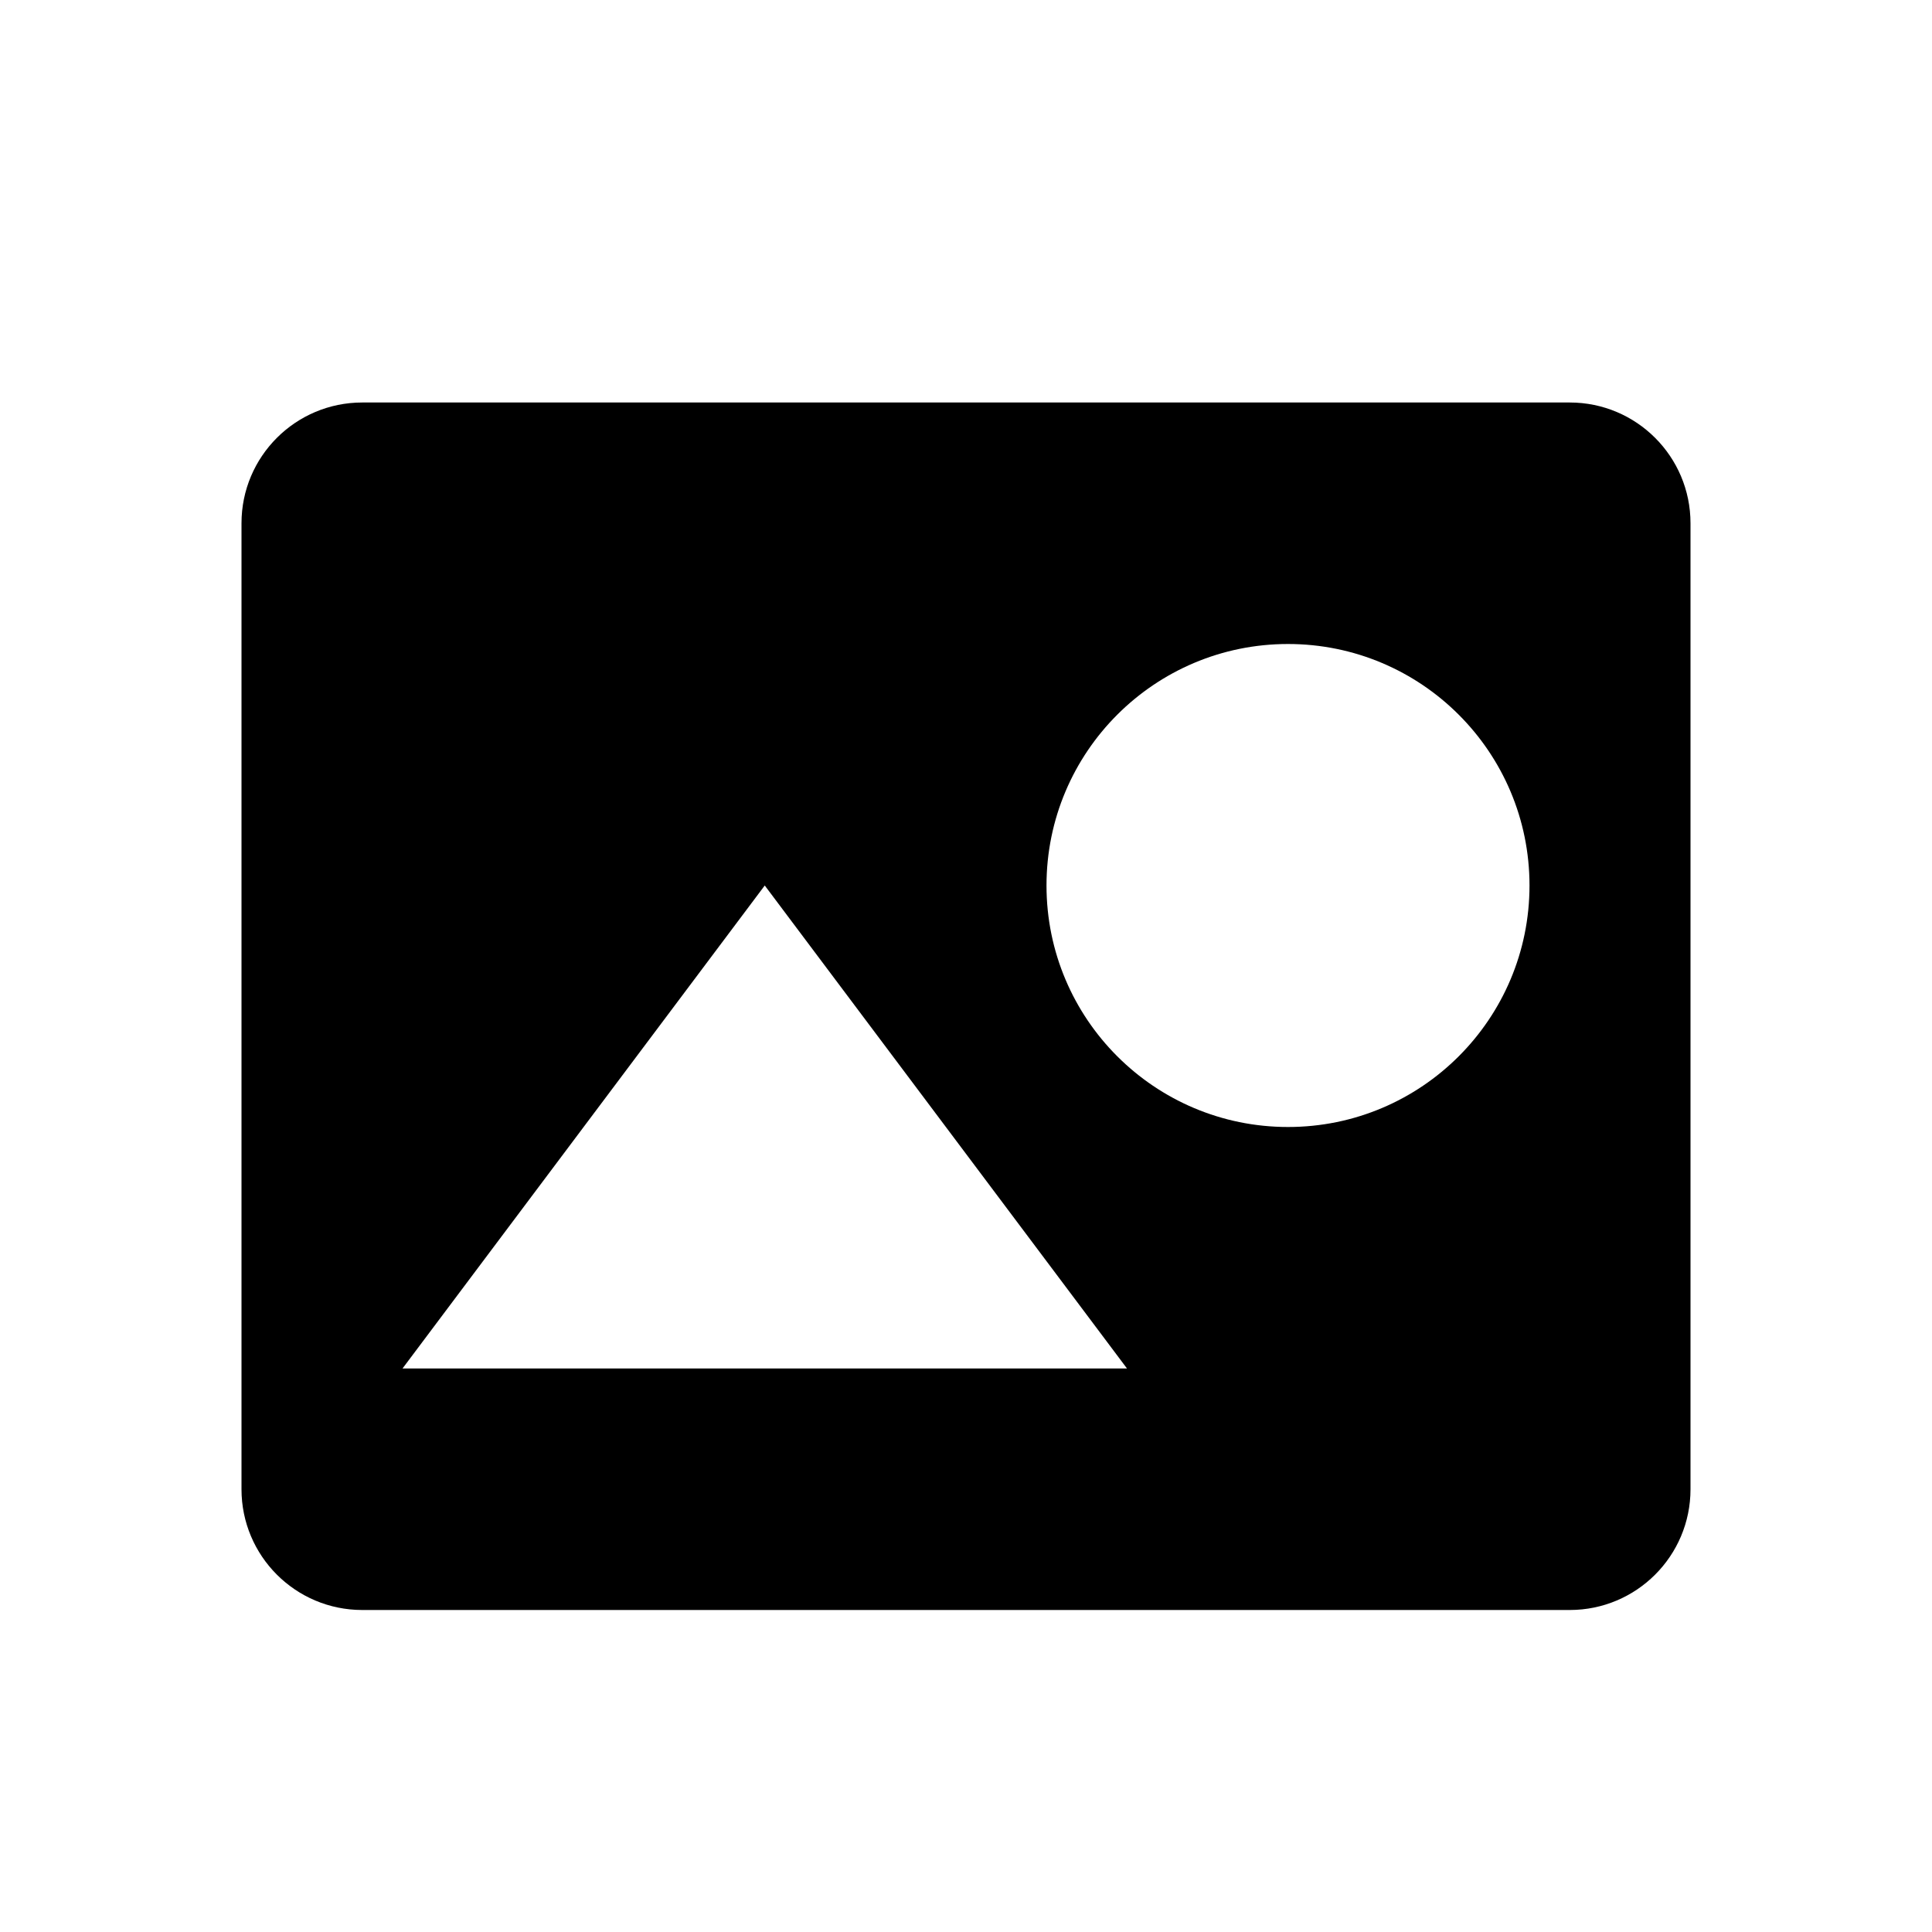 <svg width="48" height="48" viewBox="0 0 48 48" fill="none" xmlns="http://www.w3.org/2000/svg">
<path fill-rule="evenodd" clip-rule="evenodd" d="M6 13C6 11.343 7.343 10 9 10H39C40.657 10 42 11.343 42 13V37C42 38.657 40.657 40 39 40H9C7.343 40 6 38.657 6 37V13ZM10 34L19 22L28 34H10ZM38 22C38 25.314 35.314 28 32 28C28.686 28 26 25.314 26 22C26 18.686 28.686 16 32 16C35.314 16 38 18.686 38 22Z" fill="black"/>
</svg>
